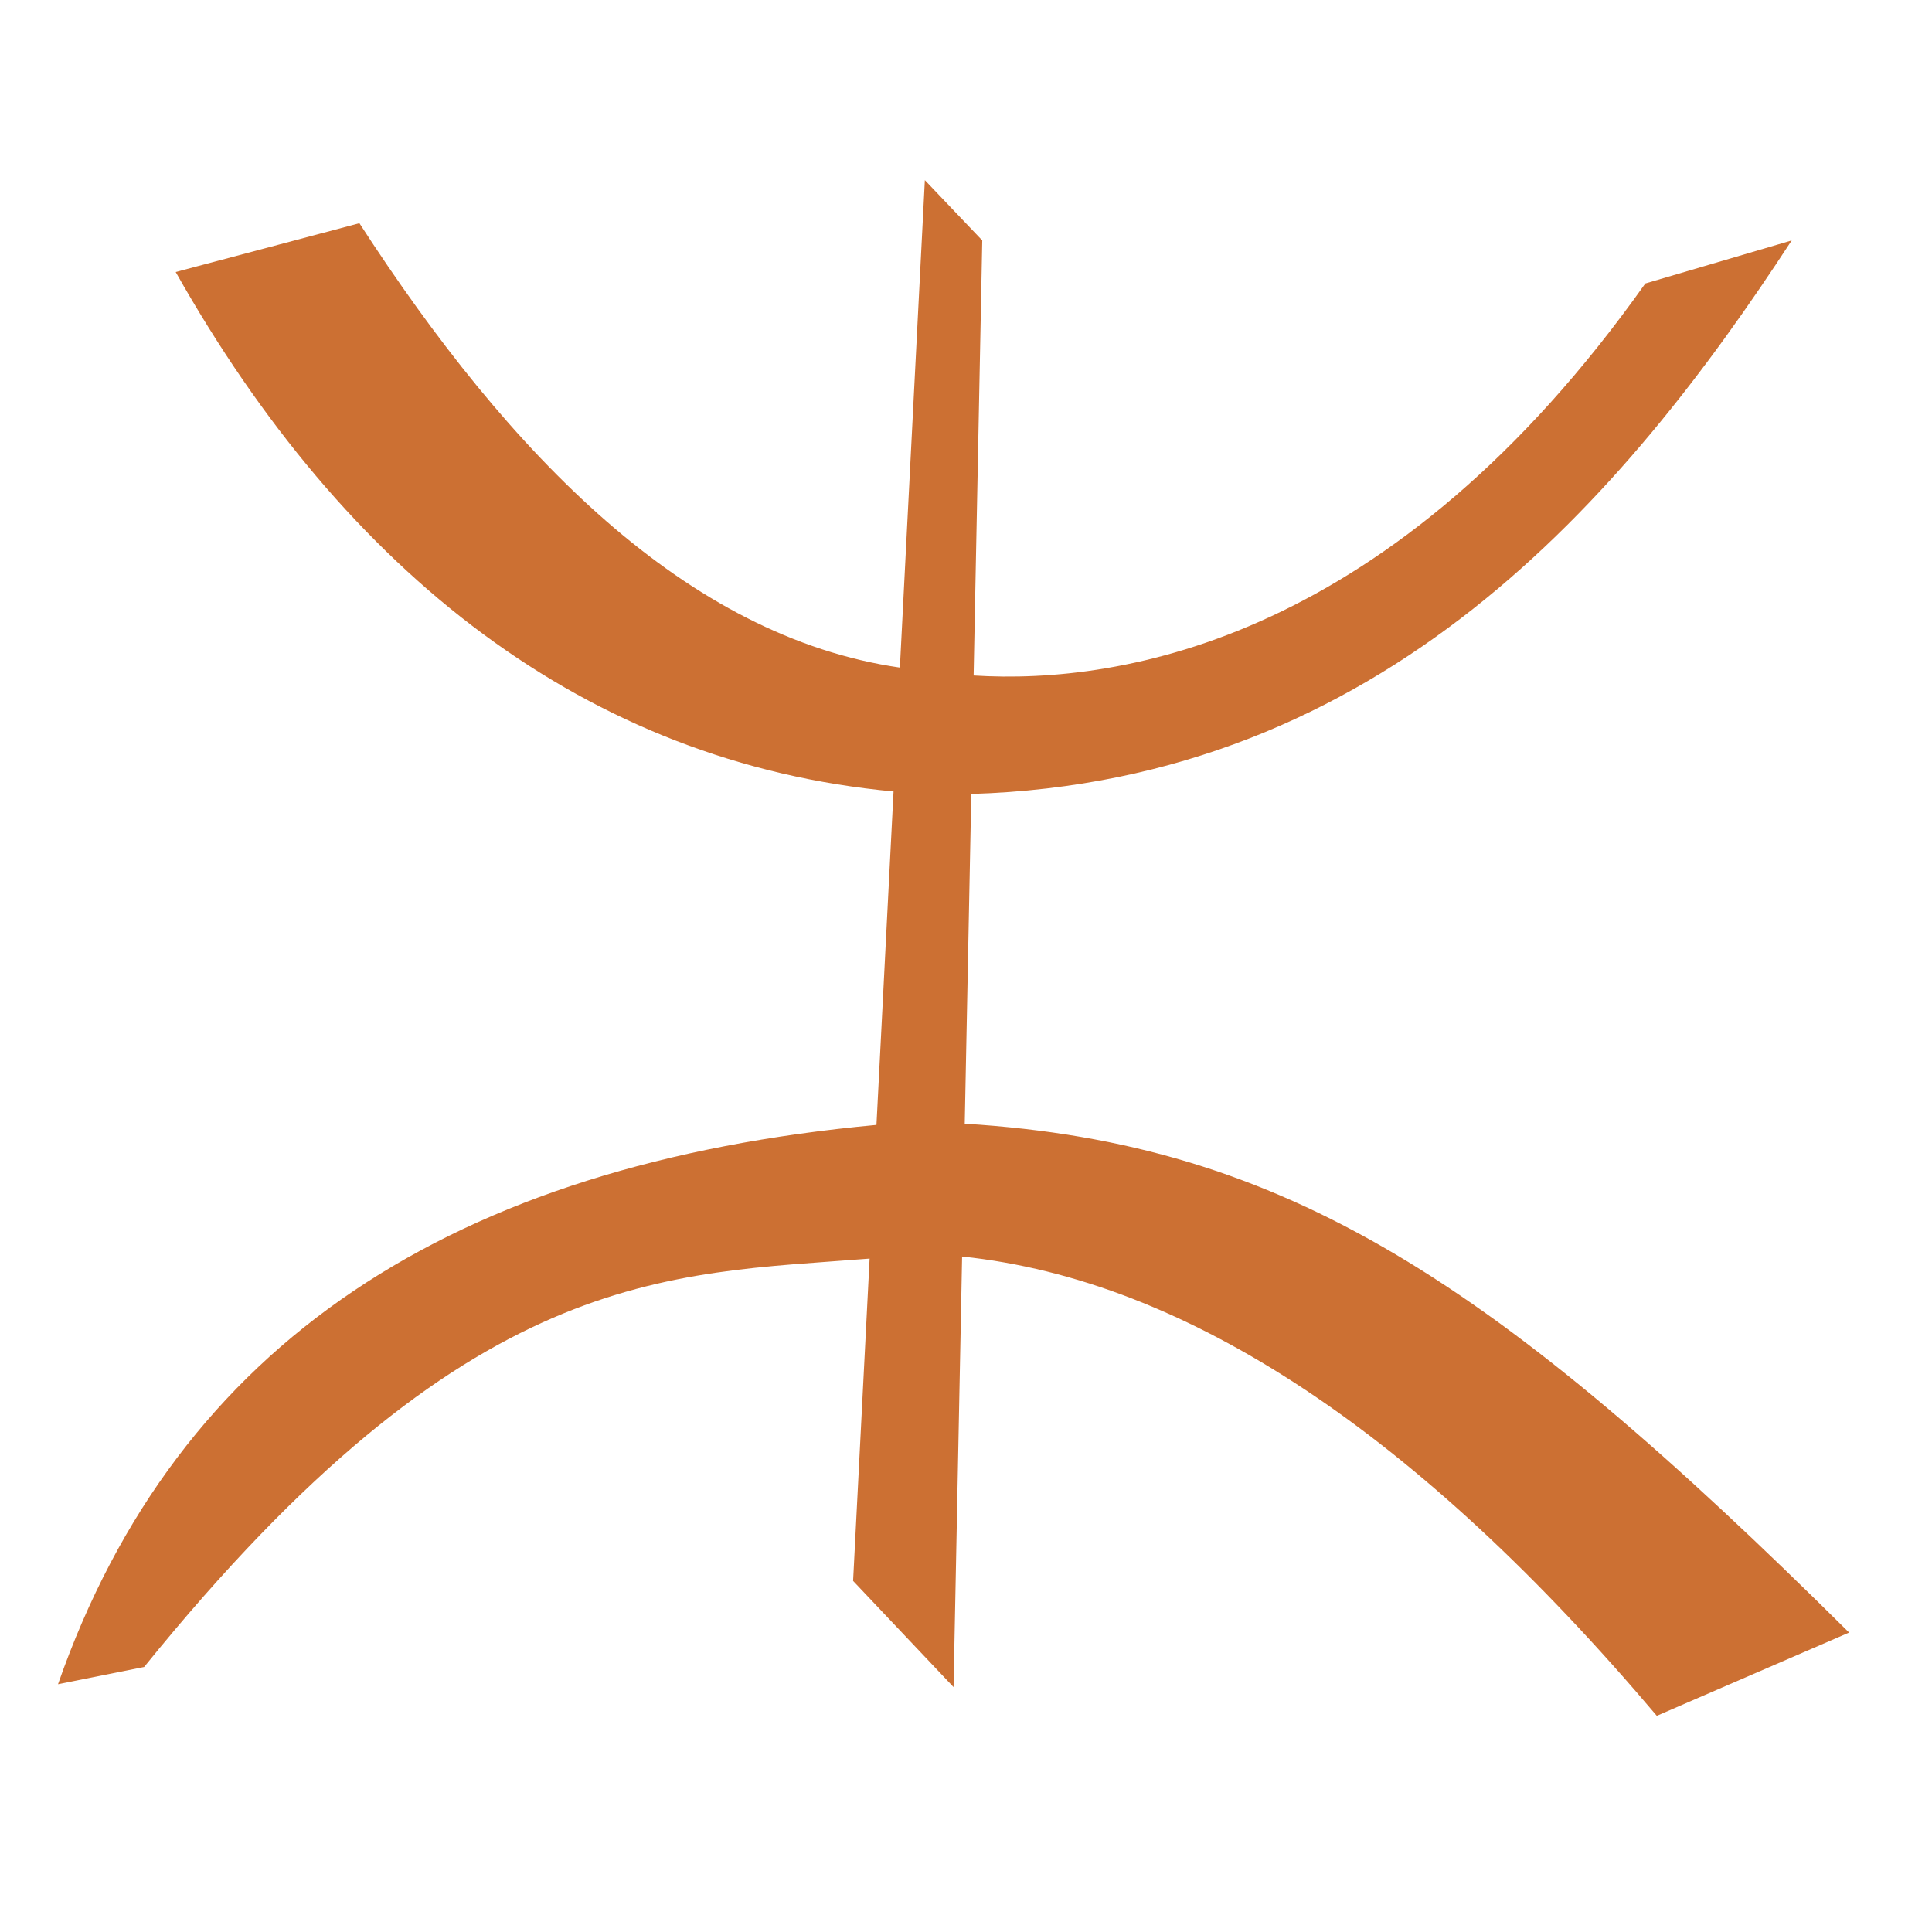<?xml version="1.0" encoding="UTF-8" standalone="no"?>
<svg
   xmlns:dc="http://purl.org/dc/elements/1.1/"
   xmlns:cc="http://creativecommons.org/ns#"
   xmlns:rdf="http://www.w3.org/1999/02/22-rdf-syntax-ns#"
   xmlns:svg="http://www.w3.org/2000/svg"
   xmlns="http://www.w3.org/2000/svg"
   xmlns:sodipodi="http://sodipodi.sourceforge.net/DTD/sodipodi-0.dtd"
   xmlns:inkscape="http://www.inkscape.org/namespaces/inkscape"
   width="600"
   height="600"
   id="Berber_flag"
   version="1.1"
   sodipodi:docname="Berber_flag.svg"
   inkscape:version="1.0.2 (e86c870879, 2021-01-15)">
  <defs
     id="defs19">
    <filter
       inkscape:menu-tooltip="3D warped, fibered wood texture"
       inkscape:menu="Materials"
       inkscape:label="3D Wood"
       height="1.5"
       y="-0.25"
       width="1.5"
       x="-0.25"
       style="color-interpolation-filters:sRGB;"
       id="filter1227">
      <feGaussianBlur
         result="result8"
         stdDeviation="4"
         id="feGaussianBlur1199" />
      <feTurbulence
         baseFrequency="0.025 0.2"
         numOctaves="3"
         type="fractalNoise"
         result="result7"
         seed="22"
         id="feTurbulence1201" />
      <feComposite
         in2="result8"
         operator="in"
         in="SourceGraphic"
         result="result6"
         id="feComposite1203" />
      <feDisplacementMap
         in2="result6"
         result="result4"
         scale="50"
         yChannelSelector="A"
         xChannelSelector="A"
         in="result7"
         id="feDisplacementMap1205" />
      <feFlood
         flood-color="rgb(230,211,138)"
         flood-opacity="1"
         id="feFlood1207" />
      <feComposite
         in2="result4"
         operator="atop"
         result="result2"
         id="feComposite1209" />
      <feComposite
         in2="SourceGraphic"
         operator="atop"
         in="result2"
         result="result9"
         id="feComposite1211" />
      <feGaussianBlur
         result="result0"
         in="result9"
         stdDeviation="8"
         id="feGaussianBlur1213" />
      <feSpecularLighting
         specularExponent="15"
         specularConstant="0.7"
         surfaceScale="5"
         lighting-color="rgb(255,255,255)"
         result="result1"
         in="result0"
         id="feSpecularLighting1217">
        <feDistantLight
           azimuth="235"
           elevation="50"
           id="feDistantLight1215" />
      </feSpecularLighting>
      <feComposite
         operator="in"
         result="result2"
         in="result1"
         in2="result9"
         id="feComposite1219" />
      <feComposite
         k3="0.5"
         k2="0.5"
         operator="arithmetic"
         result="result4"
         in="result9"
         in2="result2"
         id="feComposite1221" />
      <feConvolveMatrix
         order="3 3"
         kernelMatrix="2 0 0 0 2 0 0 0 -2 "
         targetX="2"
         targetY="2"
         result="result10"
         id="feConvolveMatrix1223" />
      <feBlend
         mode="multiply"
         in="result10"
         in2="result10"
         id="feBlend1225" />
    </filter>
  </defs>
  <sodipodi:namedview
     pagecolor="#ffffff"
     bordercolor="#666666"
     borderopacity="1"
     objecttolerance="10"
     gridtolerance="10"
     guidetolerance="10"
     inkscape:pageopacity="0"
     inkscape:pageshadow="2"
     inkscape:window-width="1920"
     inkscape:window-height="1014"
     id="namedview17"
     showgrid="false"
     fit-margin-top="0"
     fit-margin-left="0"
     fit-margin-right="0"
     fit-margin-bottom="0"
     inkscape:zoom="1.2506703"
     inkscape:cx="300"
     inkscape:cy="300"
     inkscape:window-x="0"
     inkscape:window-y="0"
     inkscape:window-maximized="1"
     inkscape:current-layer="Berber_flag" />
  <g
     id="g855"
     transform="scale(0.667,1)"
     style="fill:none">
    <rect
       fill="#0099cc"
       width="900"
       height="200"
       id="rect2"
       x="0"
       y="0"
       style="fill:none" />
    <rect
       fill="#99cc33"
       y="200"
       width="900"
       height="200"
       id="rect4"
       x="0"
       style="fill:none" />
    <rect
       fill="#ffe513"
       y="400"
       width="900"
       height="200"
       id="rect6"
       x="0"
       style="fill:none" />
  </g>
  <path
     id="polygon8"
     d="M 287.222,55.95 279.468,207.325 C 213.328,197.72 158.41,141.644 111.614,69.321 L 54.561,84.475 C 107.396,178.213 182.23,236.918 277.498,245.8 l -5.305,103.547 C 141.002,361.521 55.19,416.712 18.014,523.053 l 26.741,-5.35 C 145.792,392.845 206.717,395.895 270.067,390.868 l -5.129,100.095 31.2,32.982 2.653,-133.719 c 70.032,7.333 141.695,55.123 215.743,142.634 l 59.725,-25.852 C 464.671,398.269 399.61,355.108 299.609,348.976 l 2.032,-102.403 C 429.587,242.652 504.4,154.448 556.43,74.669 L 510.968,88.04 C 432.753,198.51 348.709,212.698 302.369,209.781 L 305.05,74.669 Z"
     style="fill:#cc7033;fill-opacity:1;stroke-width:1.096;filter:url(#filter1227)" />
</svg>
